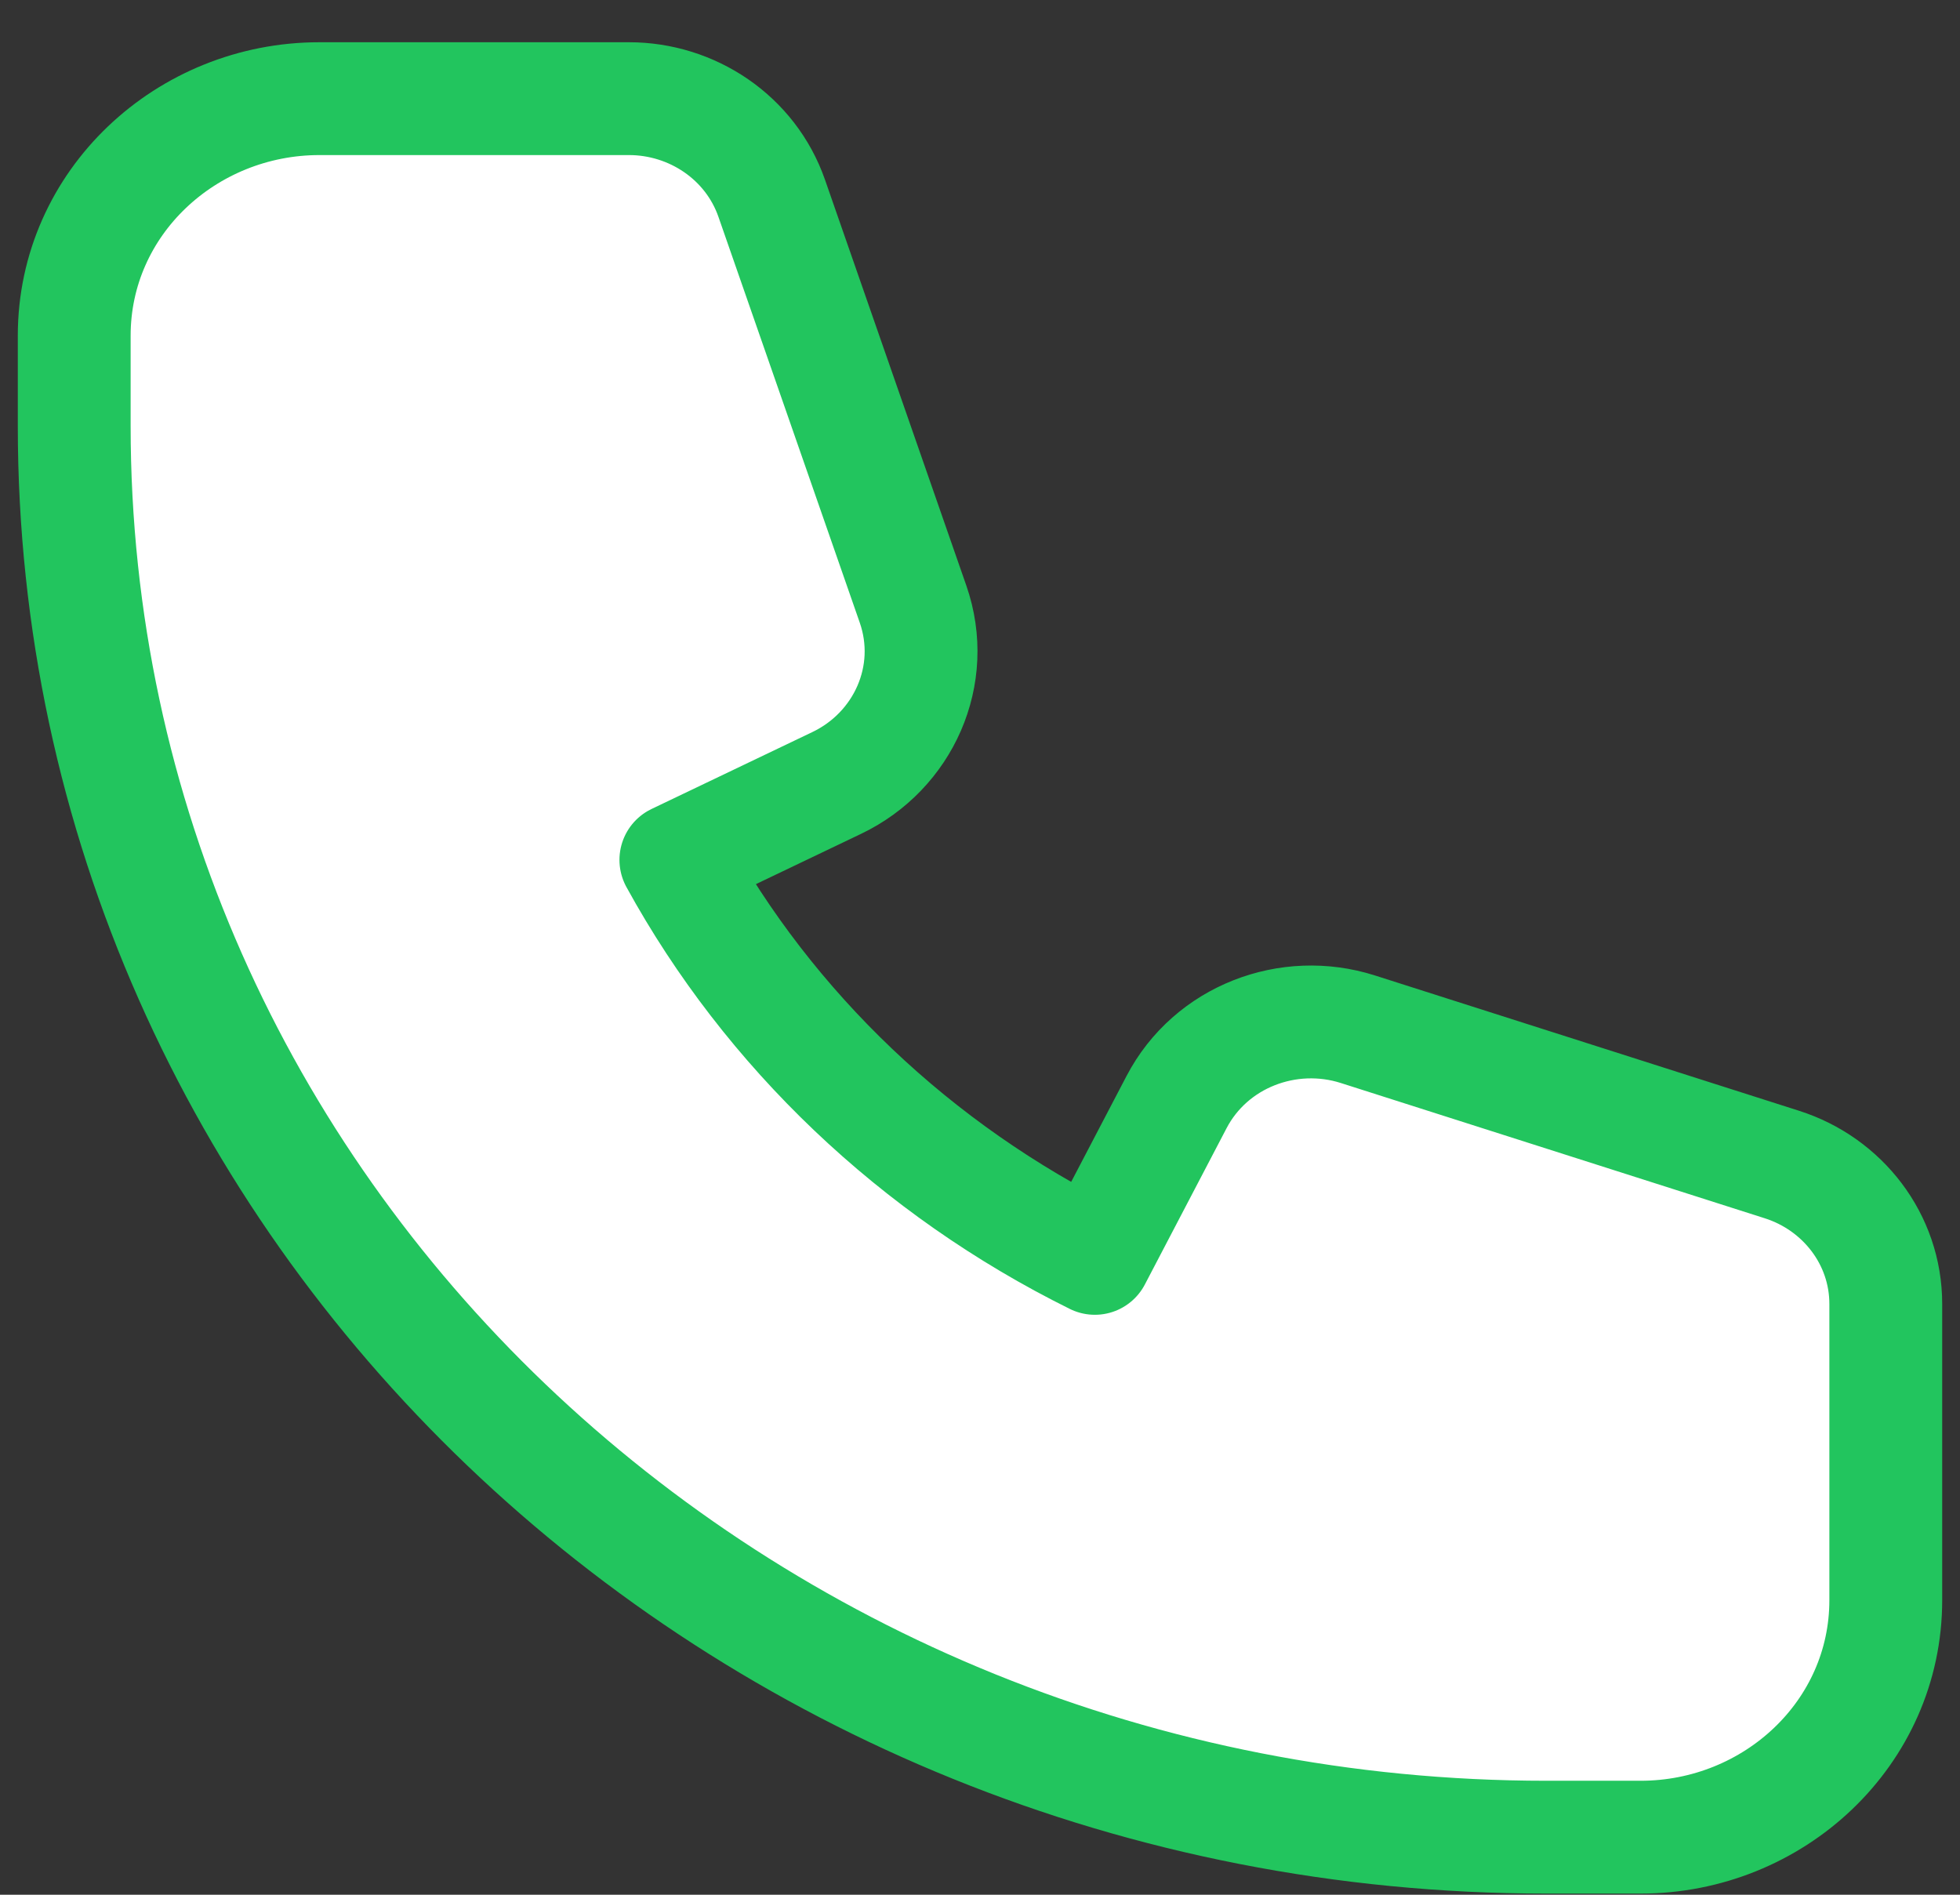 <svg width="30" height="29" viewBox="0 0 30 29" fill="none" xmlns="http://www.w3.org/2000/svg">
<rect x="0" y="0" width="30" height="29" fill="#333333" stroke="none"/>
<path d="M4.889 1.51C2.853 1.51 1.136 3.099 1.136 5.138V6.521C1.136 18.485 11.26 28.119 23.667 28.119H25.111C27.147 28.119 28.864 26.53 28.864 24.491V19.958C28.864 18.967 28.203 18.12 27.275 17.824L20.784 15.753C19.721 15.414 18.532 15.865 18.008 16.869L16.758 19.26C14.017 17.903 11.773 15.764 10.345 13.161L12.808 11.983C13.828 11.495 14.354 10.334 13.975 9.246L11.812 3.035C11.488 2.105 10.595 1.51 9.626 1.51H4.889Z" fill="white" stroke="#22C55E" stroke-width="1.727" stroke-linecap="round" stroke-linejoin="round"/>
</svg>
